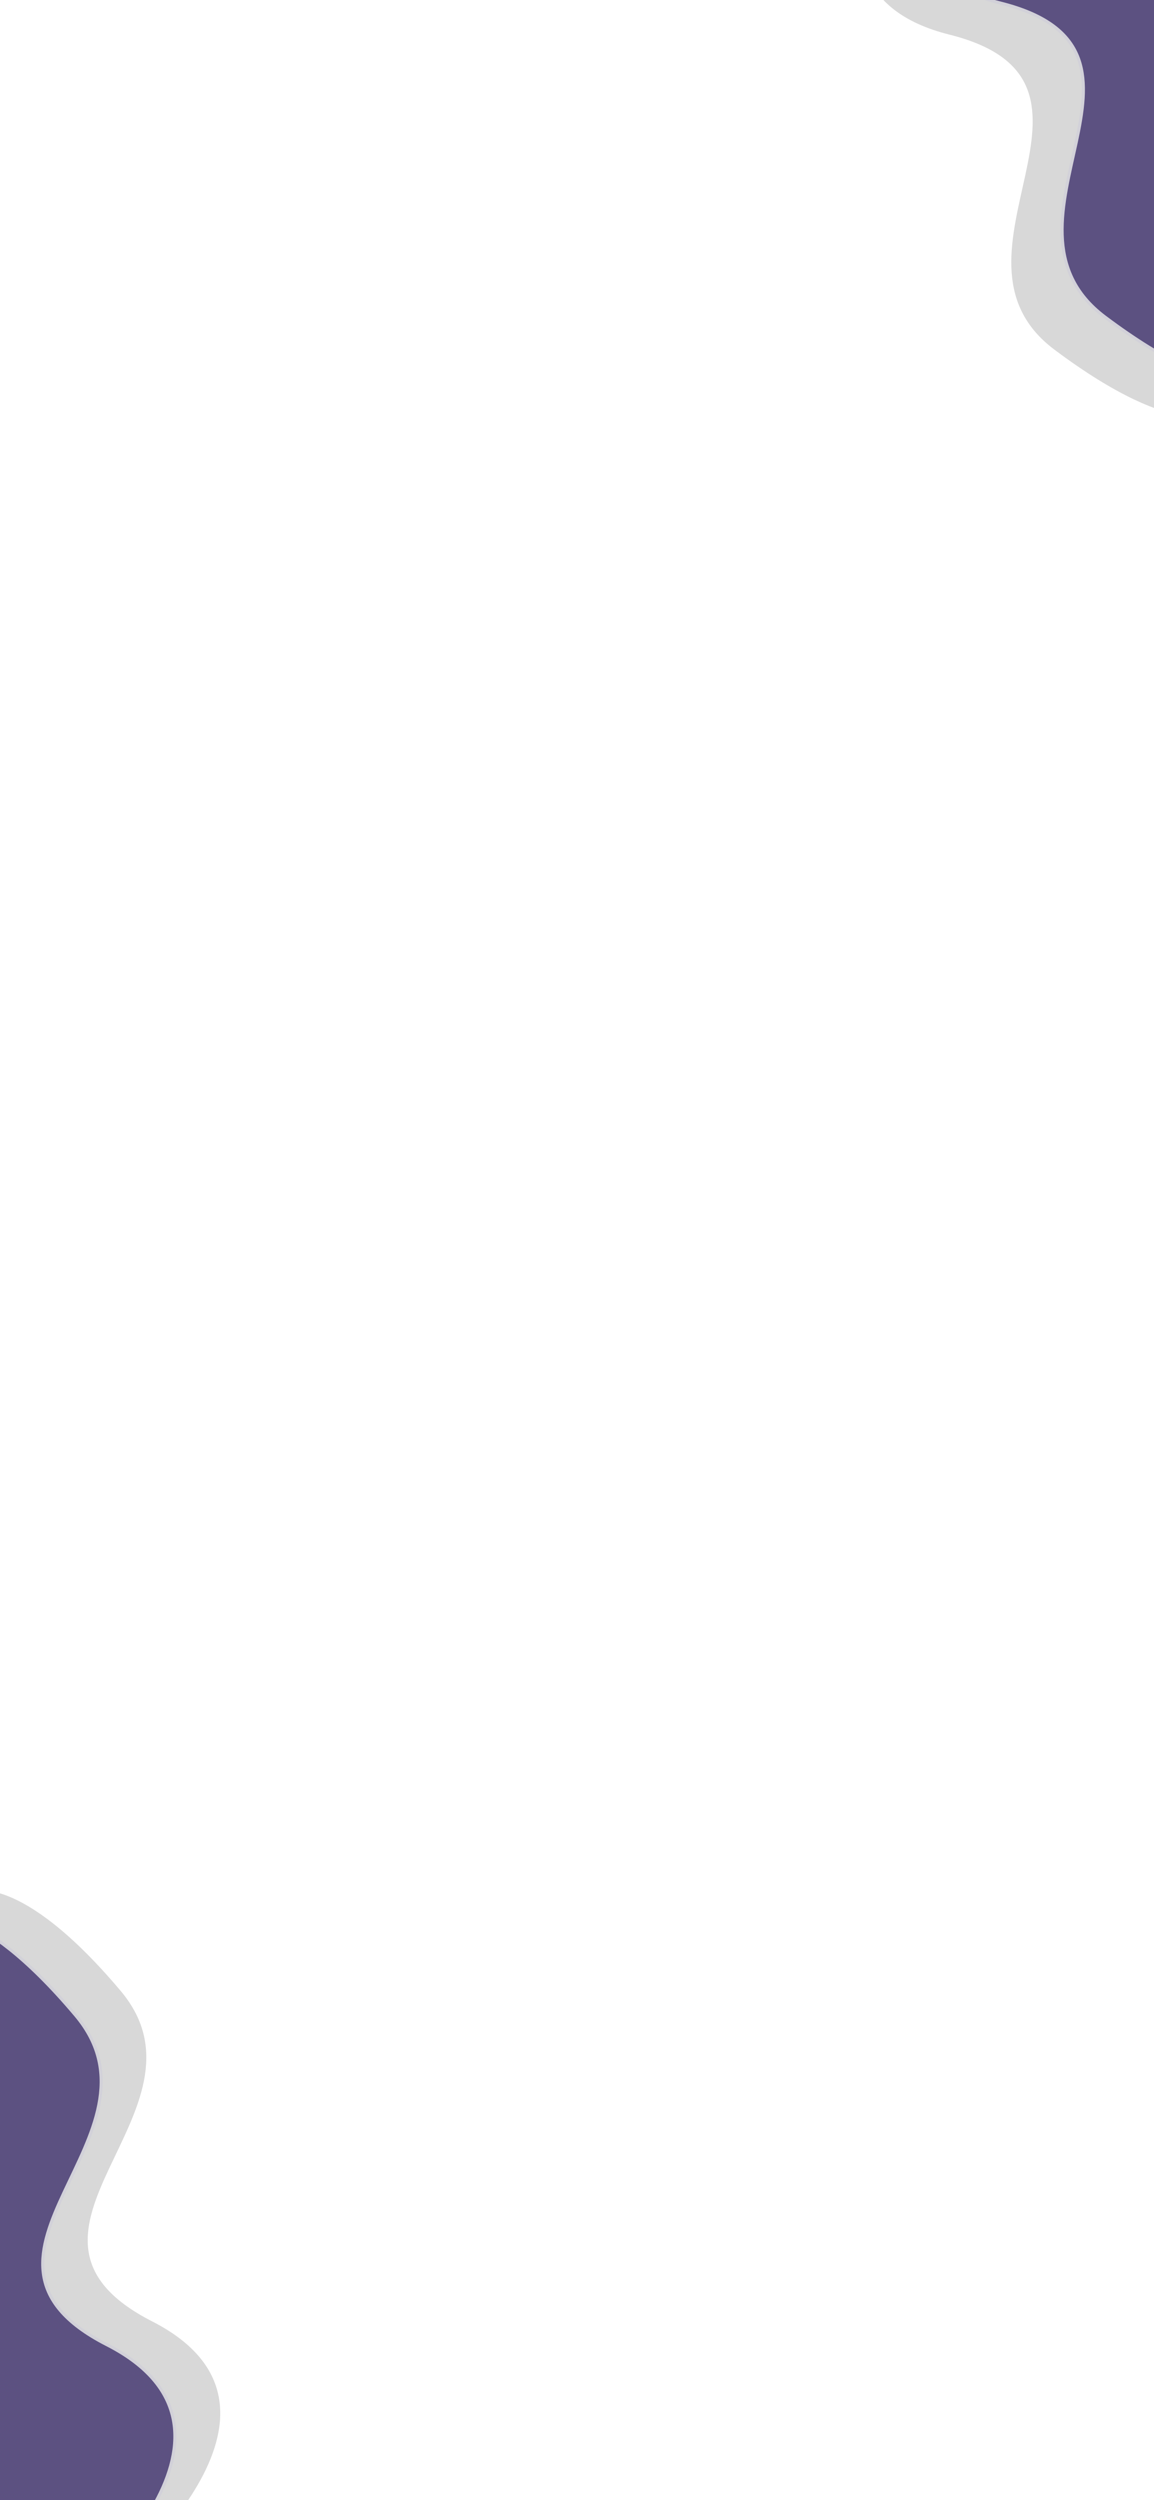 <svg xmlns="http://www.w3.org/2000/svg" xmlns:xlink="http://www.w3.org/1999/xlink" width="375" height="812" viewBox="0 0 375 812">
  <rect x="0" y="0" width="375" height="812" fill="#808080" stroke="none"/>
  <defs>
    <clipPath id="clip-login">
        <rect width="375" height="812"/>
    </clipPath>
  </defs>
  <g id="login" clip-path="url(#clip-login)">
    <rect width="375" height="812" fill="#fff"/>
    <g id="Navigation_Bar" data-name="Navigation Bar">
      <rect id="Rectangle_68" data-name="Rectangle 68" width="375" height="20" fill="none"/>
      <rect id="Rectangle_69" data-name="Rectangle 69" width="375" height="48" transform="translate(0 20)" fill="none"/>
    </g>
    <g id="Component_2_1" data-name="Component 2 – 1" transform="translate(279.354 -74)">
      <path id="Path_1" data-name="Path 1" d="M2985.6-530h-95.473s-54.556,69.9,6.819,85.244-6.819,71.6,34.1,102.293S2985.6-322,2985.6-322" transform="translate(-2867.786 530)" fill="#d8d8d8"/>
    </g>
    <g id="Component_1_1" data-name="Component 1 – 1" transform="translate(296 -84)">
      <path id="Path_2" data-name="Path 2" d="M2985.25-530h-95.186s-54.392,69.689,6.8,84.987-6.8,71.389,34,101.984,54.392,20.4,54.392,20.4" transform="translate(-2867.786 530)" fill="#5c5181" stroke="#d2d1d9" stroke-width="1"/>
    </g>
    <path id="Path_644" data-name="Path 644" d="M2985.6-530h-95.473s-54.556,69.9,6.819,85.244-6.819,71.6,34.1,102.293S2985.6-322,2985.6-322" transform="translate(2972.153 972.235) rotate(-167)" fill="#d8d8d8"/>
    <path id="Path_643" data-name="Path 643" d="M2985.25-530h-95.186s-54.392,69.689,6.8,84.987-6.8,71.389,34,101.984,54.392,20.4,54.392,20.4" transform="translate(2957.458 979.564) rotate(-167)" fill="#5c5181" stroke="#d2d1d9" stroke-width="1"/>
  </g>
</svg>
